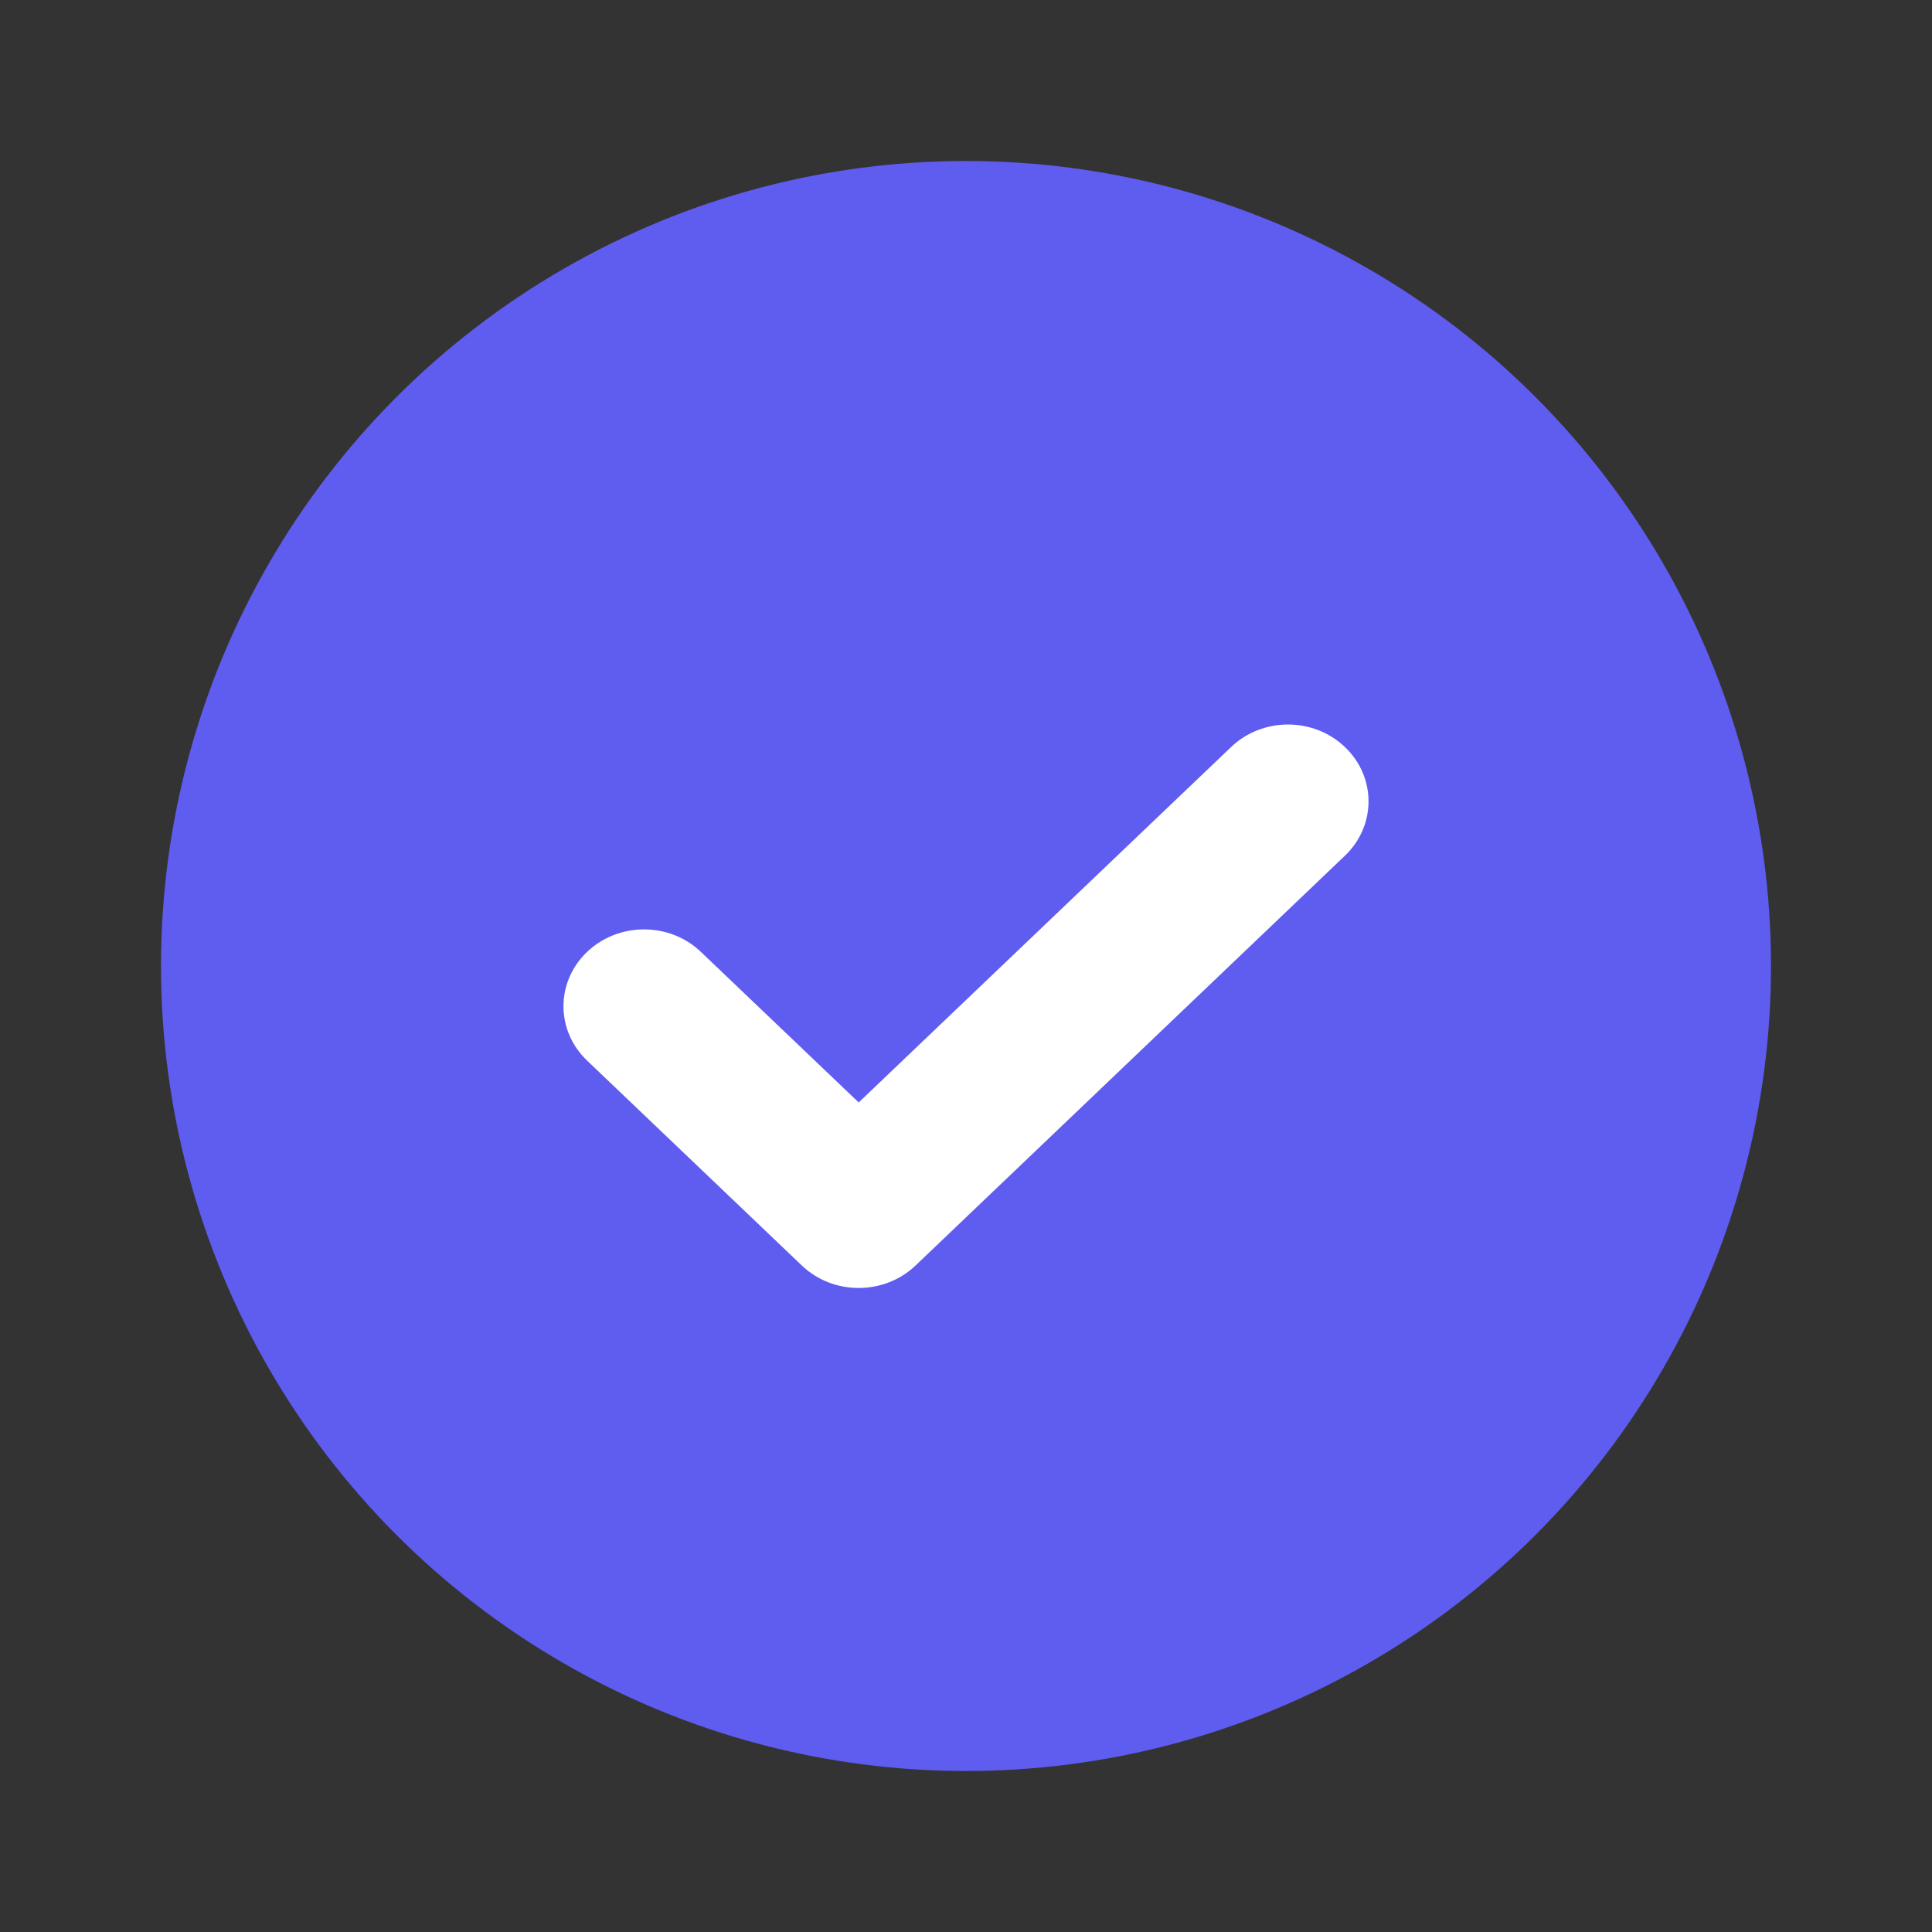 <svg width="24" height="24" viewBox="0 0 24 24" fill="none" xmlns="http://www.w3.org/2000/svg">
<rect x="0" y="0" width="24" height="24" fill="#333333" stroke="none"/>
<circle cx="12" cy="12" r="10" fill="#5F5CF0"/>
<path fill-rule="evenodd" clip-rule="evenodd" d="M16.707 9.28C17.098 9.652 17.098 10.257 16.707 10.63L11.374 15.72C10.983 16.093 10.35 16.093 9.96 15.72L7.293 13.175C6.902 12.802 6.902 12.198 7.293 11.825C7.683 11.452 8.317 11.452 8.707 11.825L10.667 13.695L15.293 9.28C15.683 8.907 16.317 8.907 16.707 9.28Z" fill="white"/>
</svg>
